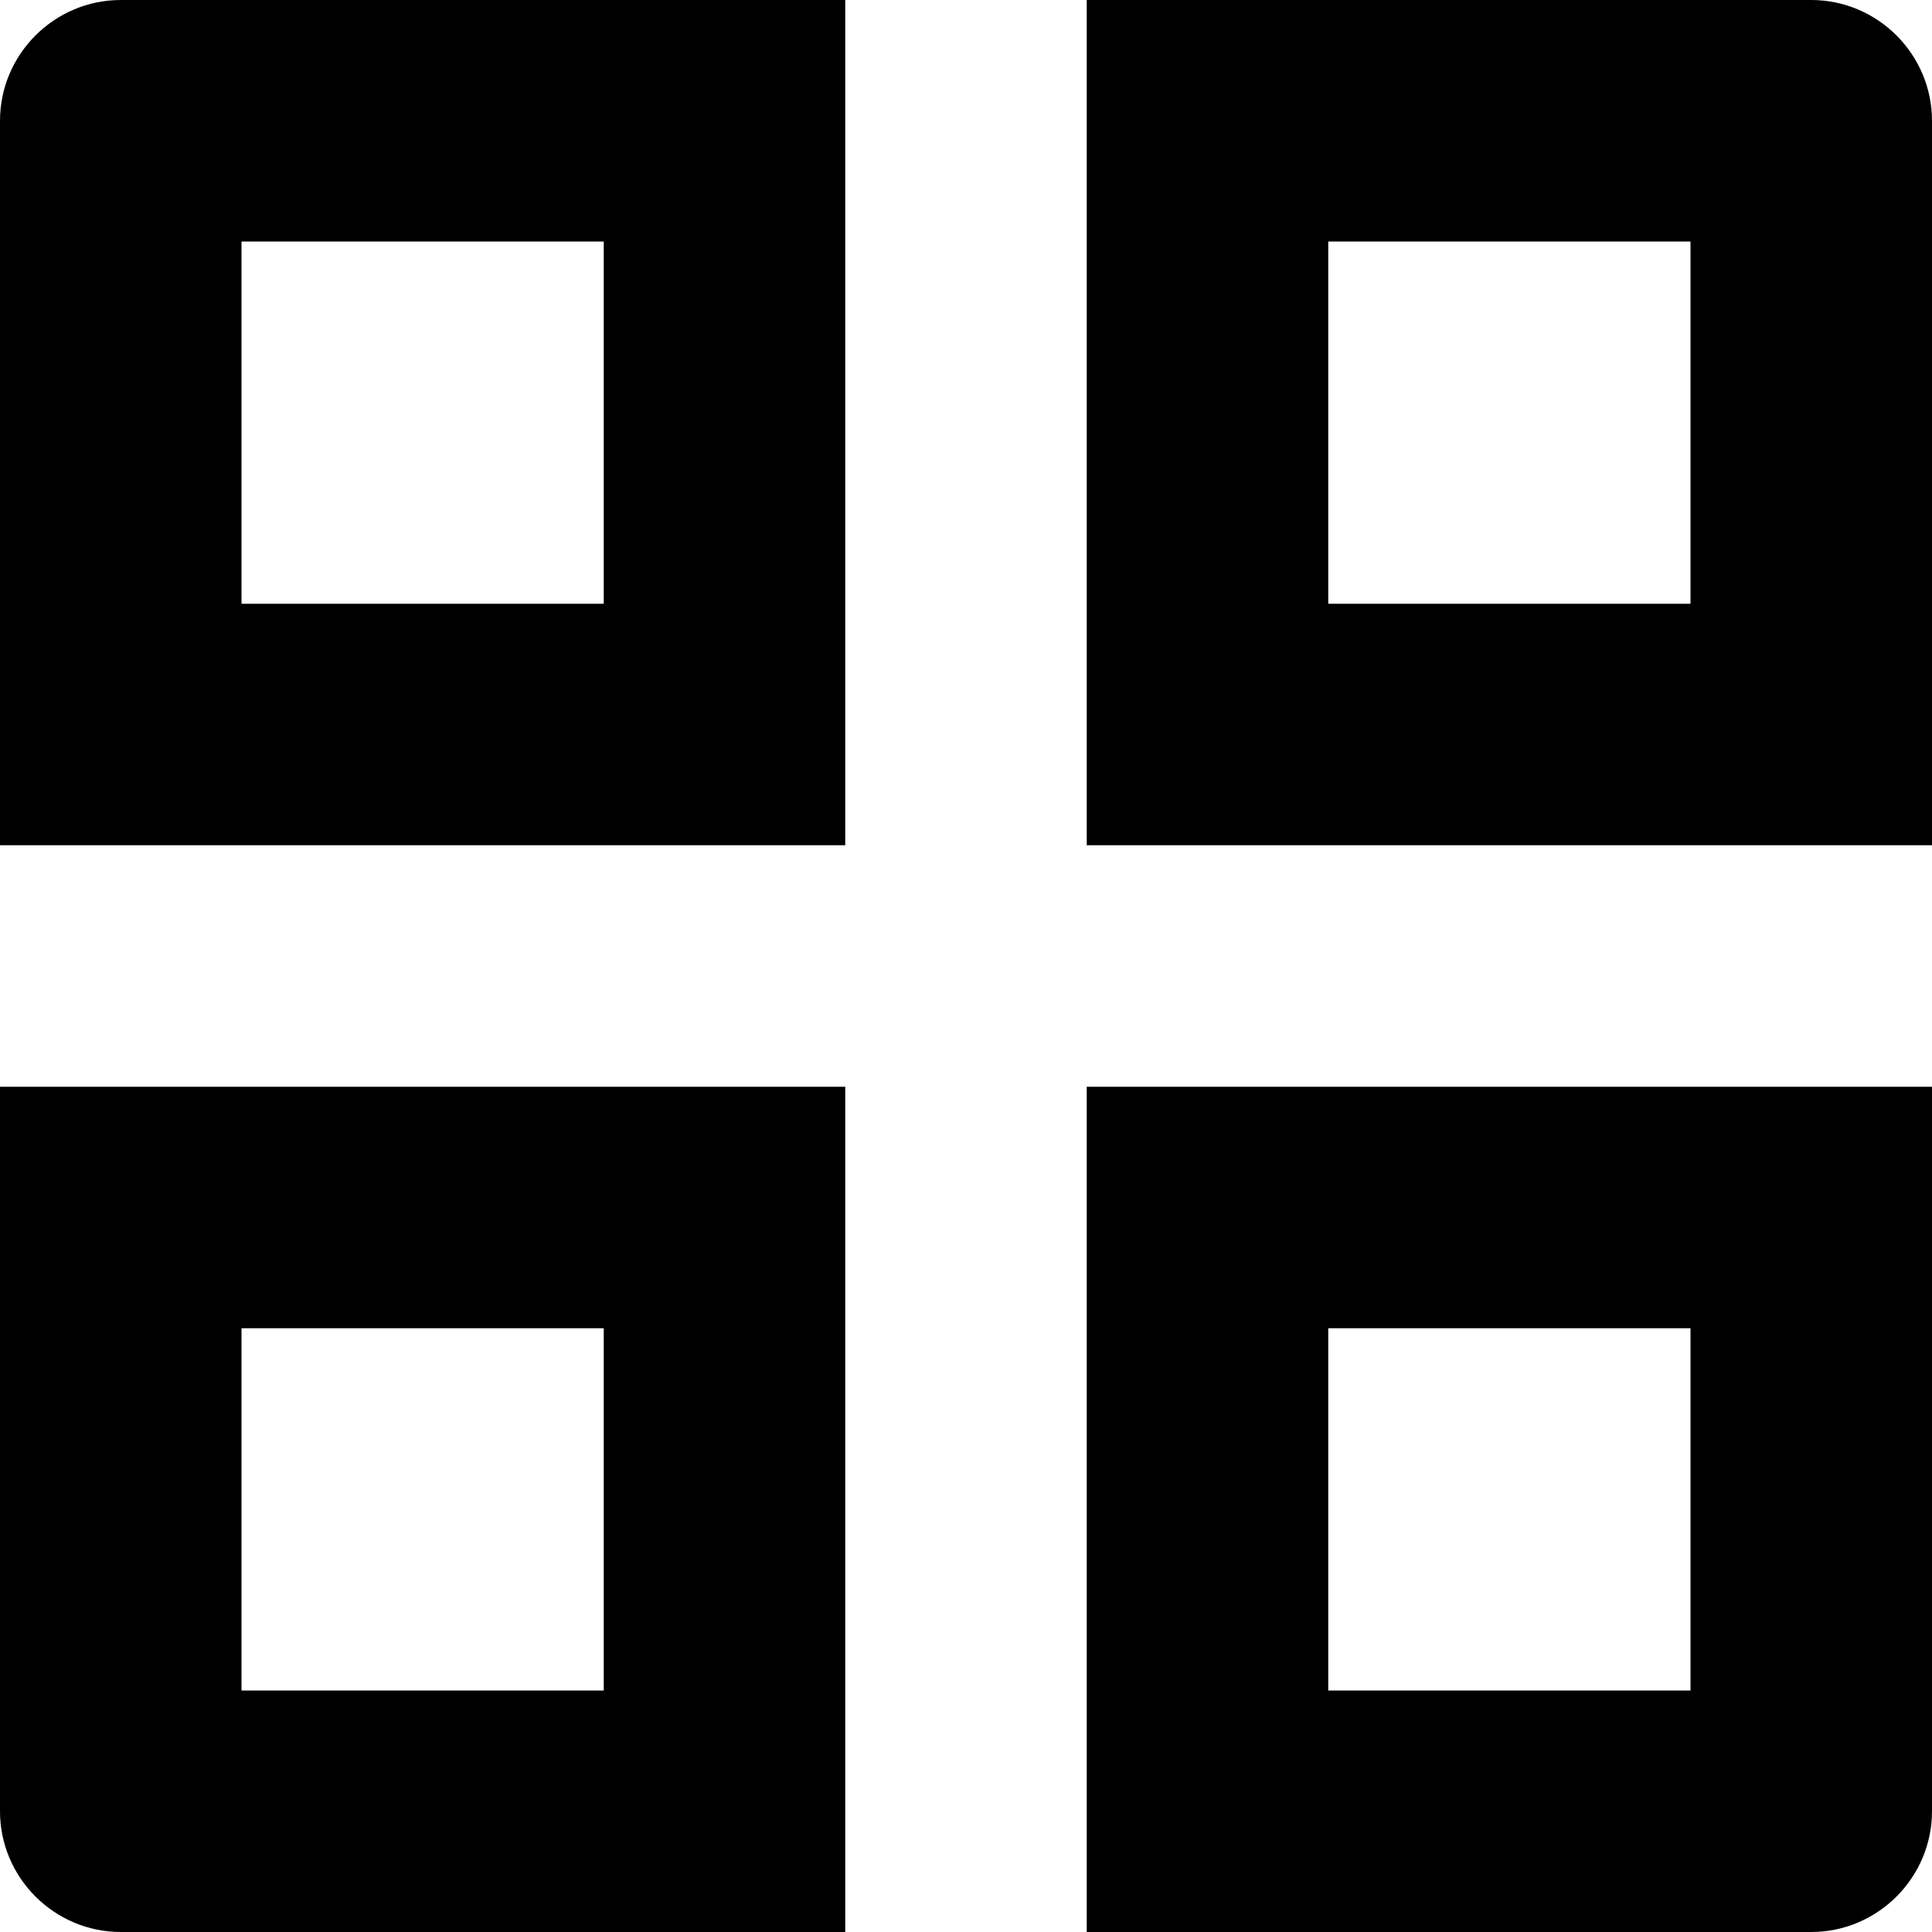 <svg xmlns="http://www.w3.org/2000/svg" width="16" height="16" viewBox="0 0 16 16" fill="currentColor"><path fill-rule="evenodd" clip-rule="evenodd" d="M2 2v3h3V2H2zM1 0C.45 0 0 .45 0 1v6h7V0H1zm1 14h3v-3H2v3zm-2 1c0 .55.45 1 1 1h6V9H0v6zM14 2h-3v3h3V2zm2-1c0-.55-.45-1-1-1H9v7h7V1zm-2 13v-3h-3v3h3zm-5 2V9h7v6c0 .55-.45 1-1 1H9z"></path></svg>